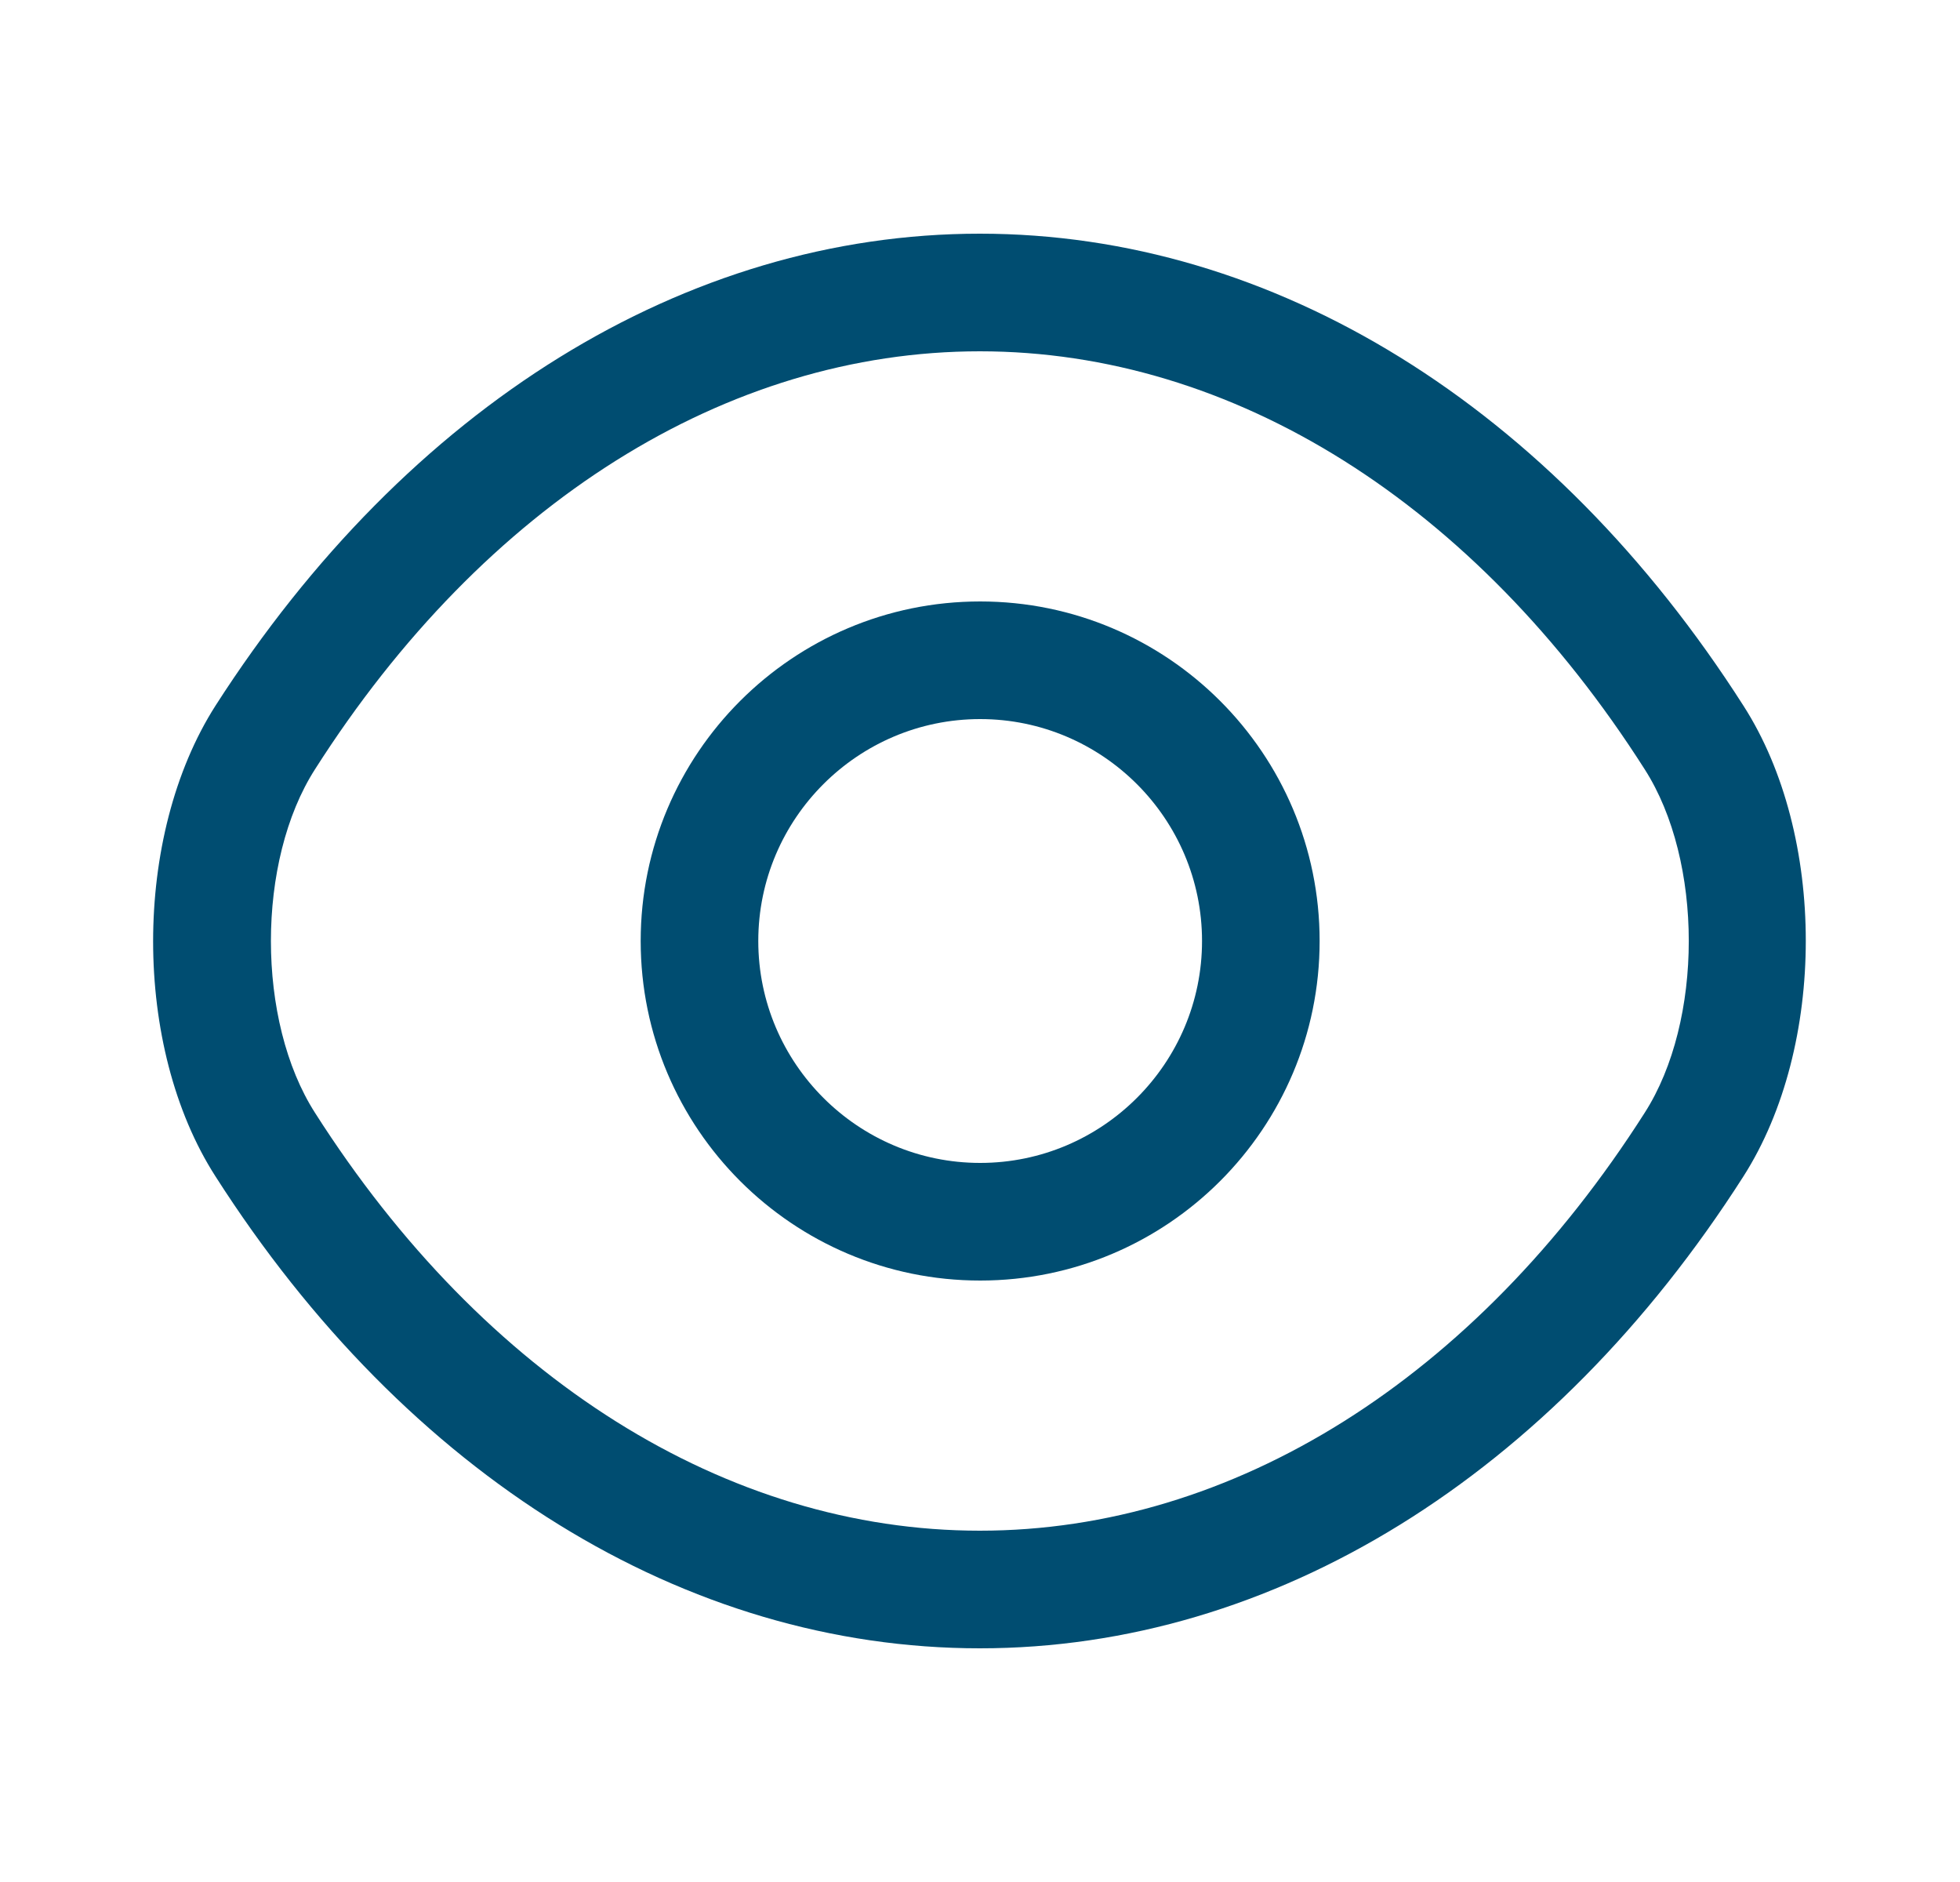 <svg width="25" height="24" viewBox="0 0 25 24" fill="none" xmlns="http://www.w3.org/2000/svg">
<path d="M12.502 16.33C10.112 16.33 8.172 14.39 8.172 12C8.172 9.61 10.112 7.67 12.502 7.67C14.892 7.67 16.832 9.61 16.832 12C16.832 14.39 14.892 16.33 12.502 16.33ZM12.502 9.17C10.942 9.17 9.672 10.44 9.672 12C9.672 13.56 10.942 14.83 12.502 14.83C14.062 14.83 15.332 13.56 15.332 12C15.332 10.44 14.062 9.17 12.502 9.17Z" fill="#004D71"/>
<path d="M12.498 21.02C8.738 21.02 5.188 18.82 2.748 15.001C1.688 13.351 1.688 10.661 2.748 9C5.198 5.18 8.748 2.98 12.498 2.98C16.248 2.98 19.798 5.18 22.238 9C23.298 10.65 23.298 13.341 22.238 15.001C19.798 18.82 16.248 21.02 12.498 21.02ZM12.498 4.48C9.268 4.48 6.178 6.42 4.018 9.81C3.268 10.98 3.268 13.021 4.018 14.191C6.178 17.581 9.268 19.52 12.498 19.52C15.728 19.52 18.818 17.581 20.978 14.191C21.728 13.021 21.728 10.98 20.978 9.81C18.818 6.42 15.728 4.48 12.498 4.48Z" fill="#004D71"/>
</svg>
